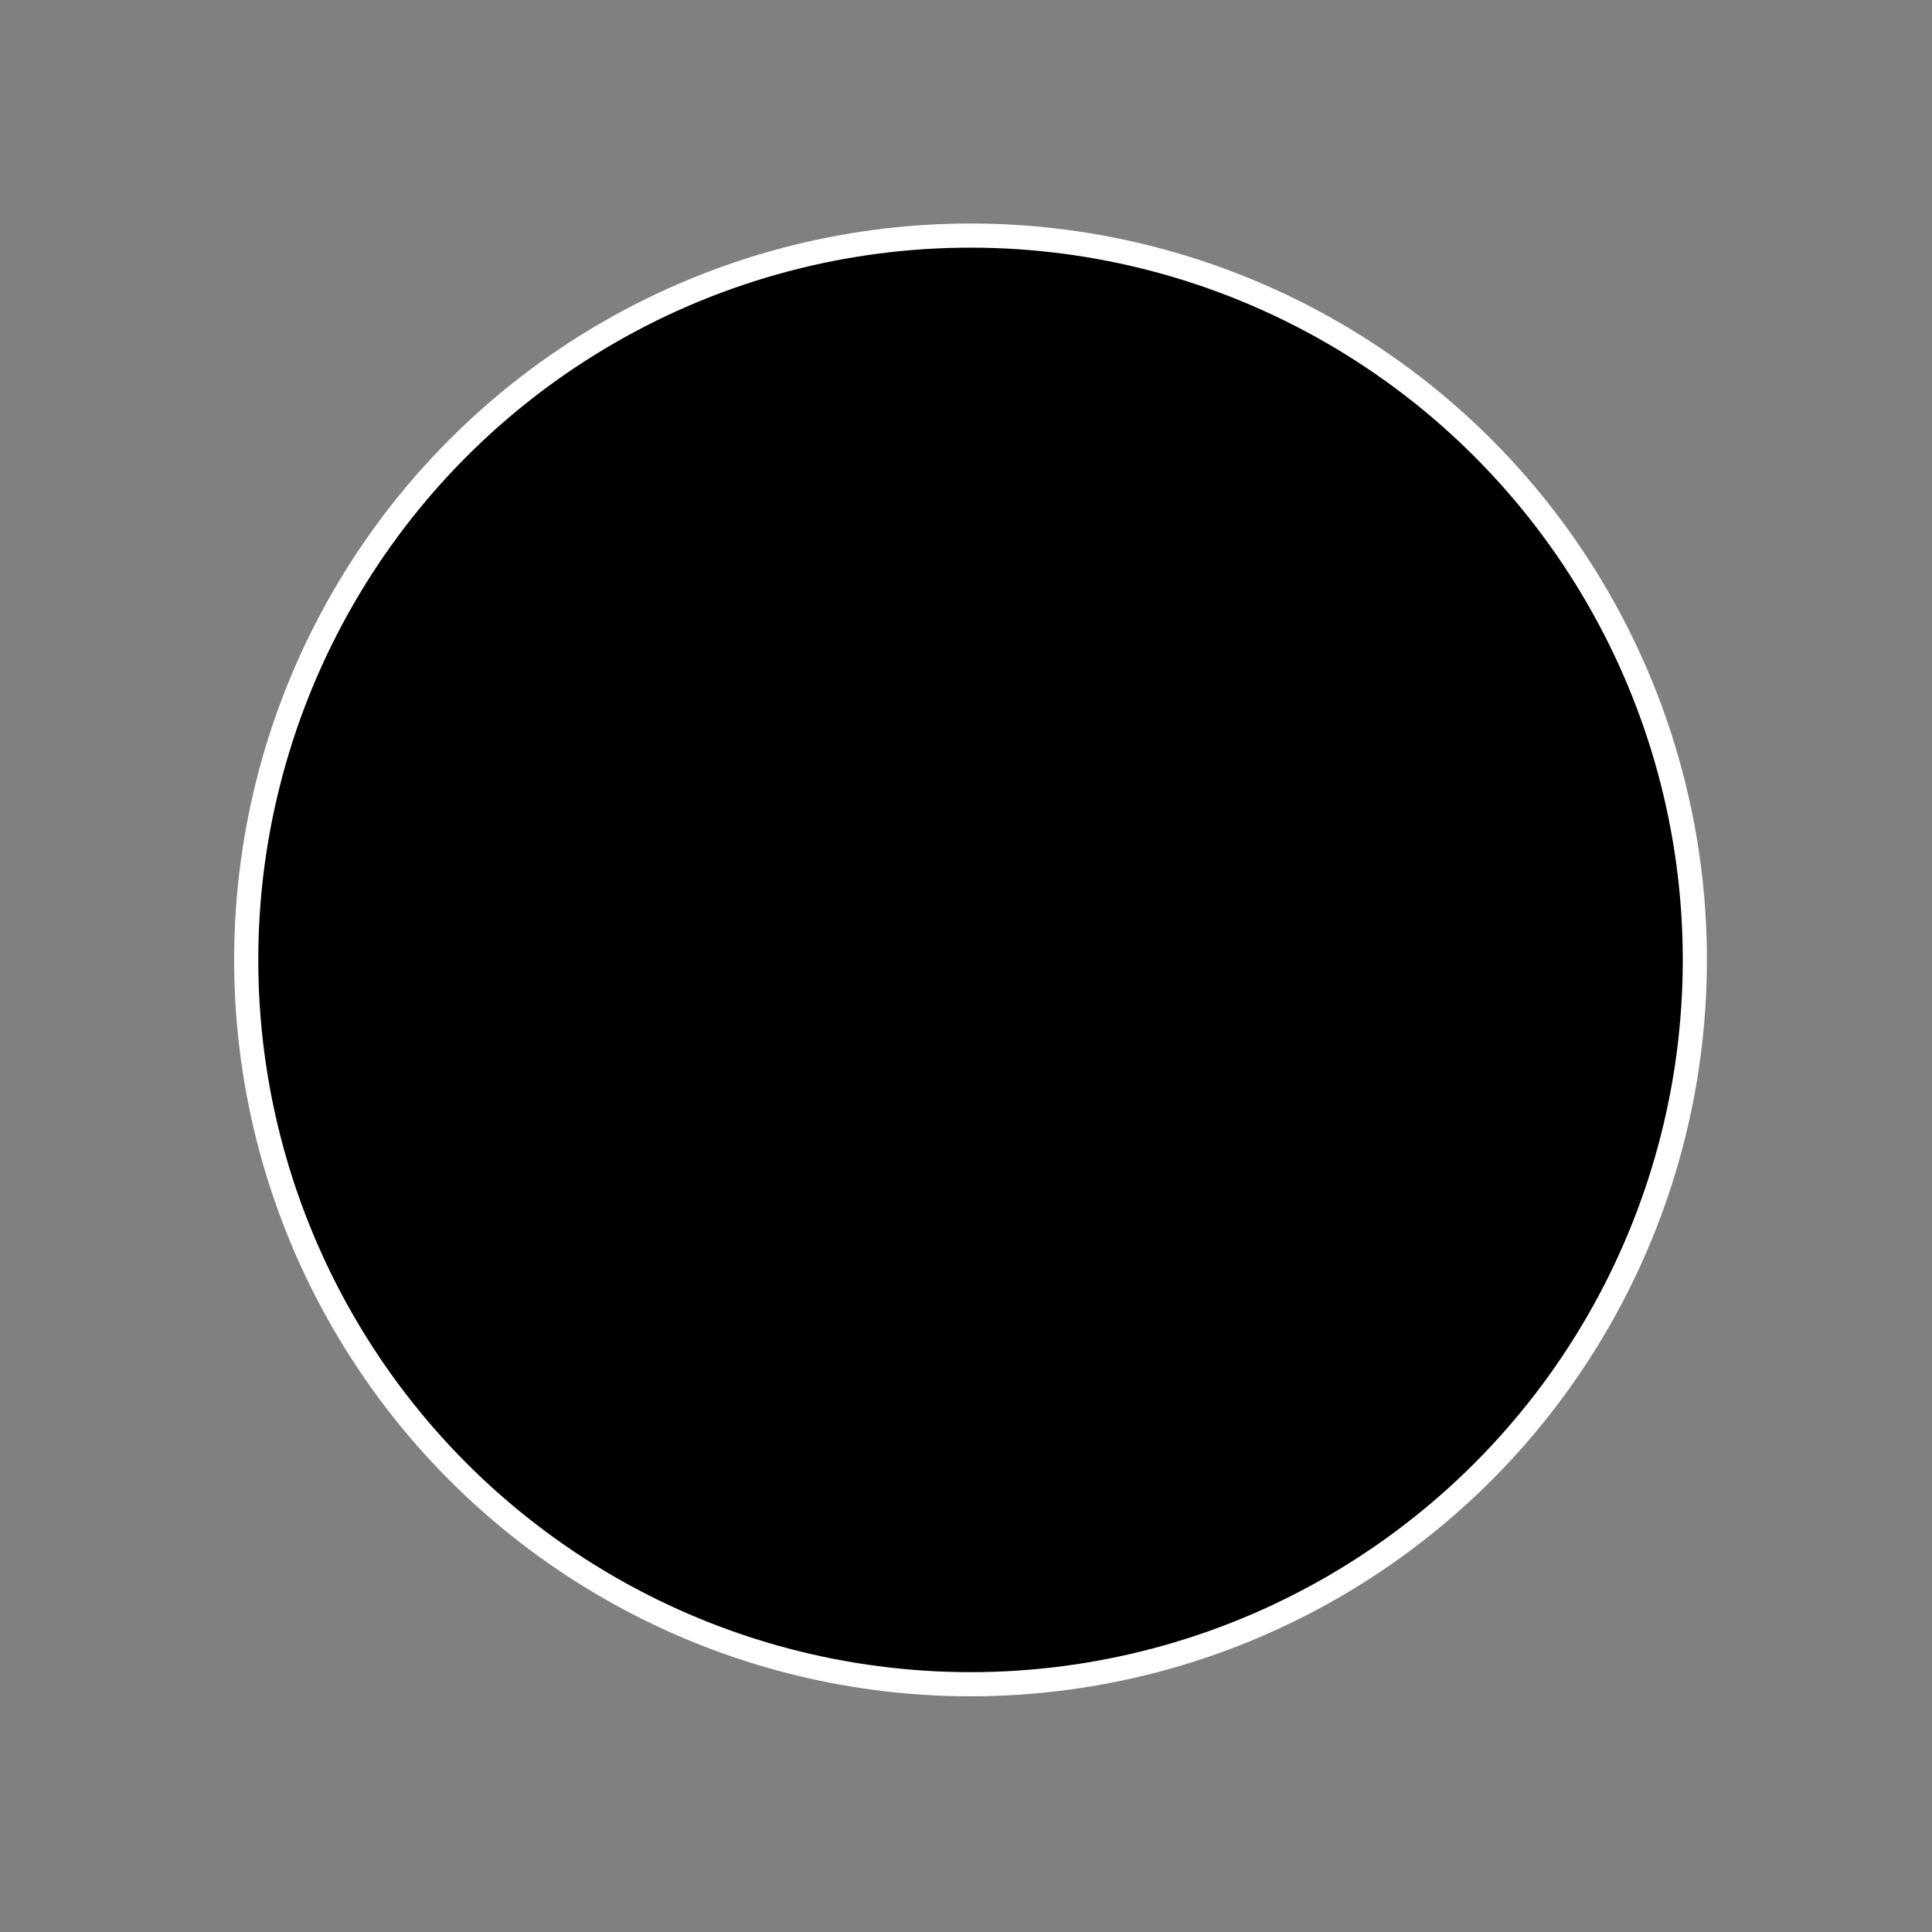 <svg height="16" viewBox="0 0 16 16" width="16" xmlns="http://www.w3.org/2000/svg"><rect x="0" y="0" width="16" height="16" fill="#808080" stroke="none"/><g transform="translate(-121 -359)"><path d="m121 359h16v16h-16z" fill="none"/><circle cx="-111.5" cy="150.5" r="4.5" stroke="#fff" stroke-width=".15" transform="matrix(1.333 0 0 1.333 277.667 166.333)"/></g></svg>